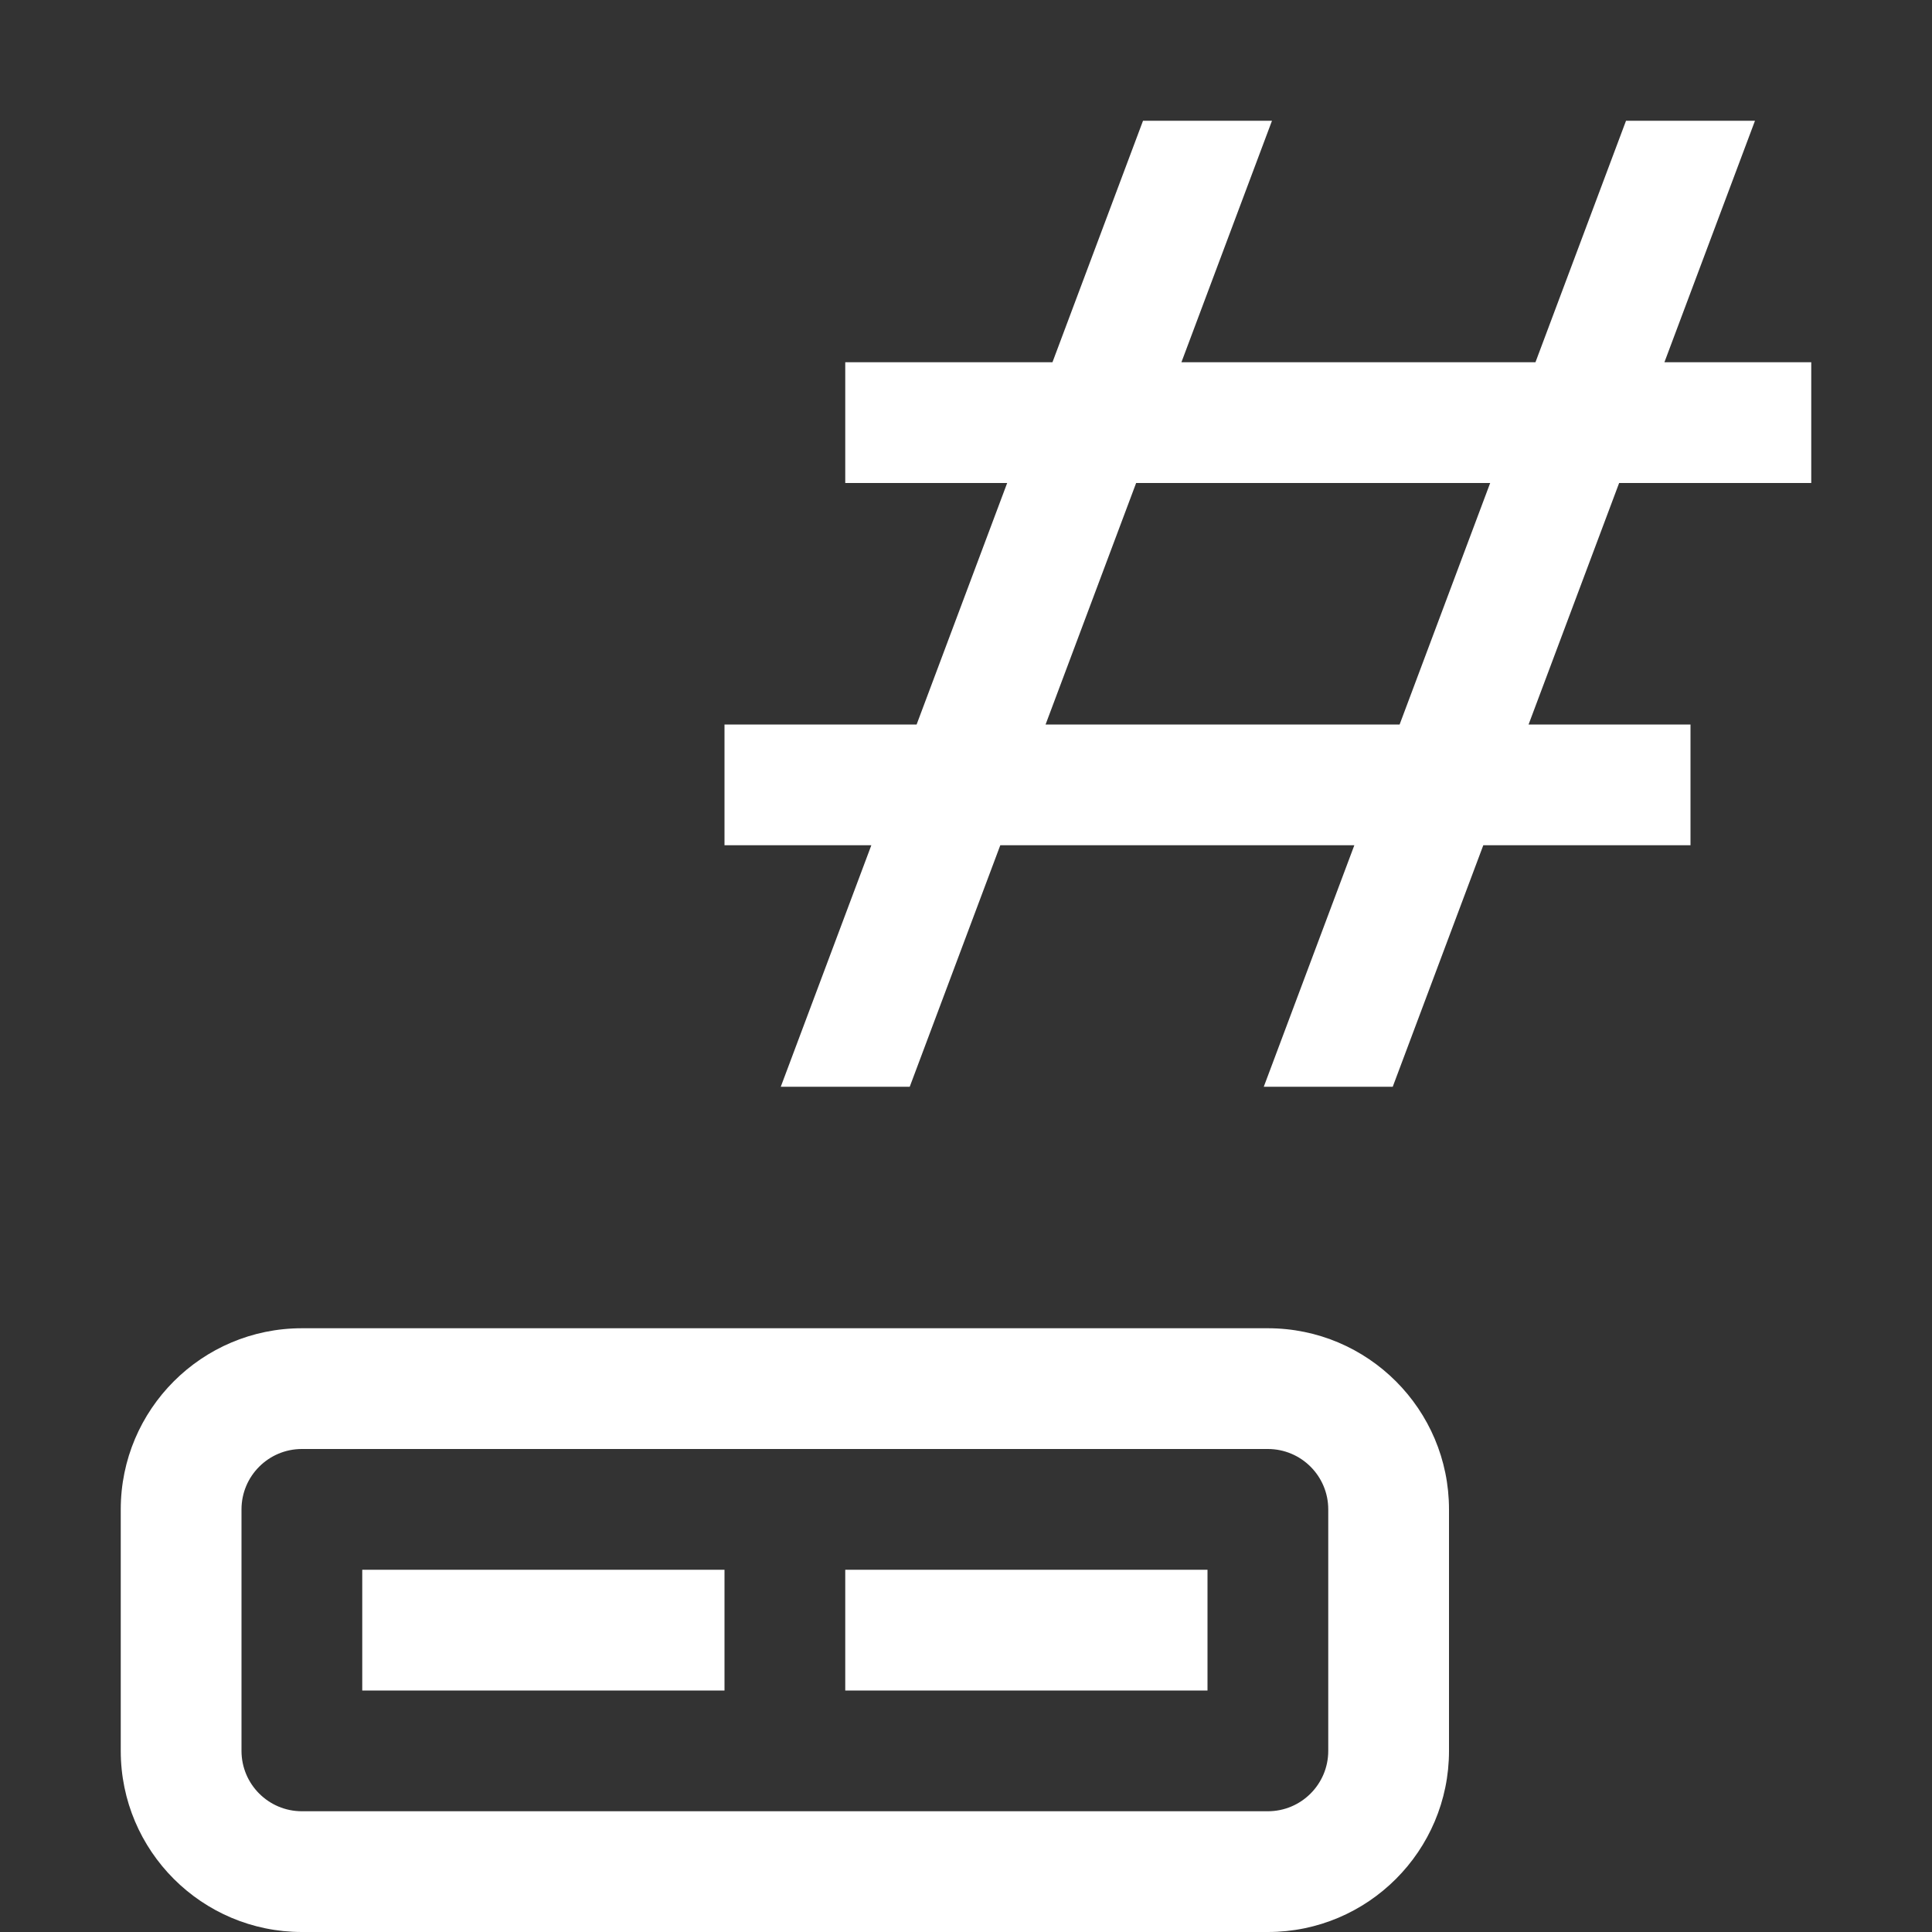 <svg width="16" height="16" viewBox="0 0 16 16" fill="none" xmlns="http://www.w3.org/2000/svg">
<rect x="0" y="0" width="16" height="16" fill="#333333" stroke="none"/>
<path fill-rule="evenodd" clip-rule="evenodd" d="M10.468 1.176L10.534 1H9.466L8.716 3H7.5H7V4H7.5H8.341L7.591 6H6.5H6V7H6.5H7.216L6.532 8.824L6.466 9H7.534L8.284 7H11.216L10.532 8.824L10.466 9H11.534L12.284 7H13.5H14V6H13.5H12.659L13.409 4H14.5H15V3H14.5H13.784L14.468 1.176L14.534 1H13.466L12.716 3H9.784L10.468 1.176ZM11.591 6L12.341 4H9.409L8.659 6H11.591ZM2 12.5C2 12.224 2.224 12 2.5 12H10.5C10.776 12 11 12.224 11 12.5V14.5C11 14.776 10.776 15 10.5 15H2.5C2.224 15 2 14.776 2 14.5V12.5ZM1 12.5C1 11.672 1.672 11 2.5 11H10.5C11.328 11 12 11.672 12 12.5V14.5C12 15.328 11.328 16 10.5 16H2.5C1.672 16 1 15.328 1 14.5V12.5ZM6 13H3V14H6V13ZM7 13H10V14H7V13Z" fill="white"/>
</svg>
